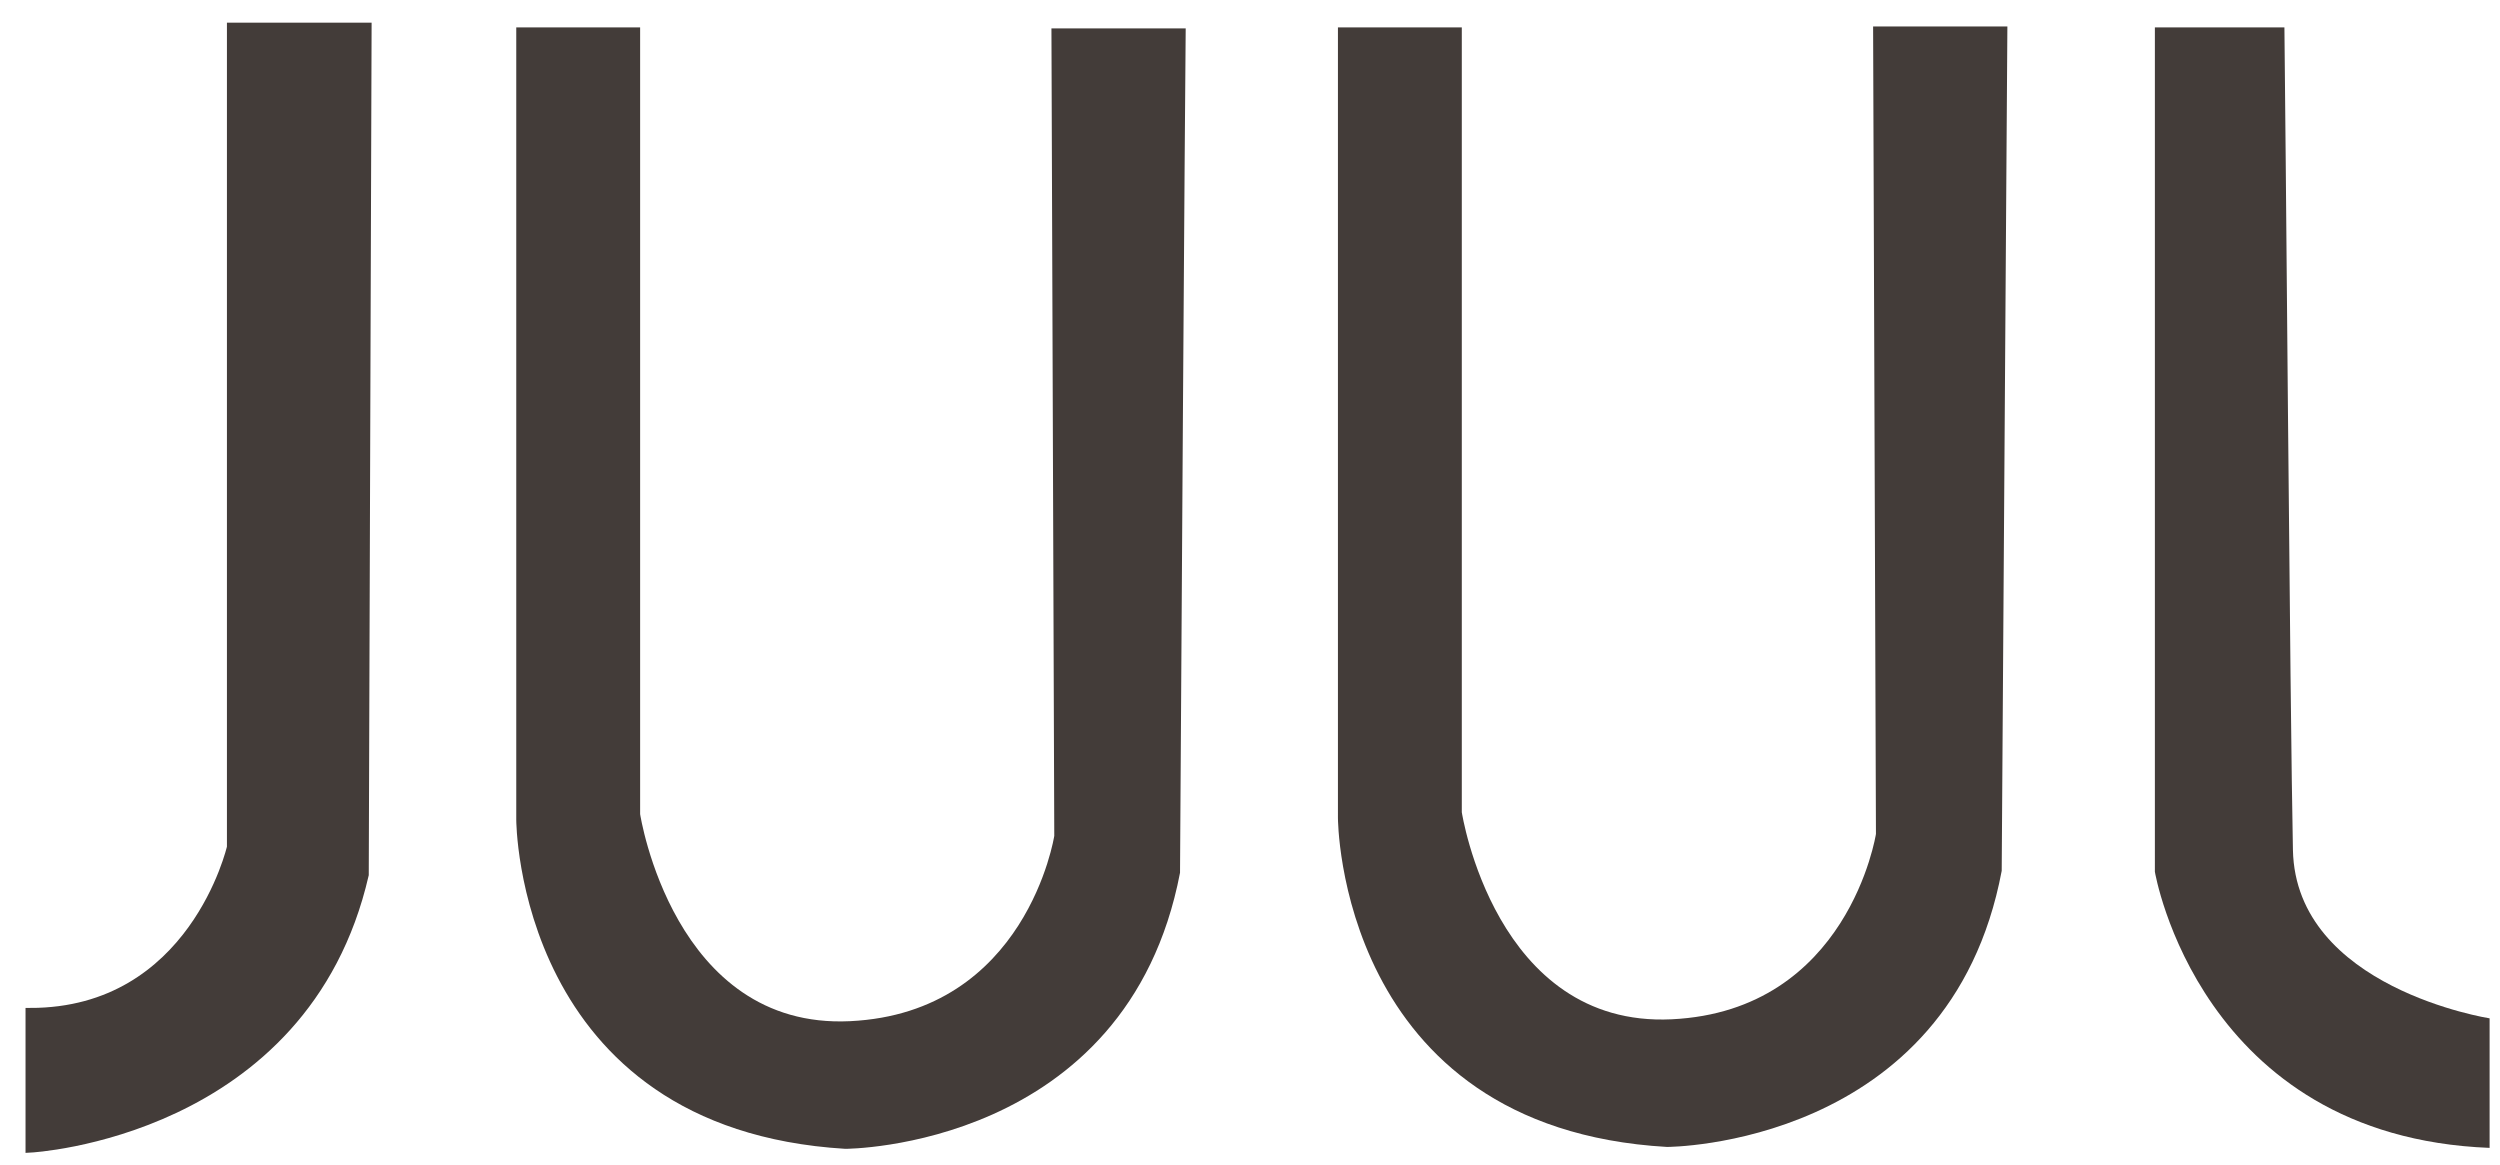 <?xml version="1.0" encoding="utf-8"?>
<!-- Generator: Adobe Illustrator 21.1.0, SVG Export Plug-In . SVG Version: 6.00 Build 0)  -->
<svg version="1.1" id="Layer_1" xmlns="http://www.w3.org/2000/svg" xmlns:xlink="http://www.w3.org/1999/xlink" x="0px" y="0px"
	 viewBox="0 0 264.4 123.2" style="enable-background:new 0 0 264.4 123.2;" xml:space="preserve">
<style type="text/css">
	.st0{fill:#433C39;}
	.st1{fill:#433C39;stroke:#433C39;stroke-miterlimit:10;}
</style>
<path class="st0" d="M111.2,2.9l0.3,85.5c0,0-2.9,18.7-21.6,19.6S67.7,86.1,67.7,86.1V2.9H54.6v83.8c0,0,0,32.7,34.8,34.8
	c0,0,29.8,0,35.4-29.2c0.5-81.2,0.6-88.7,0.6-89.3H111.2z"/>
<path class="st0" d="M212.3,2.9c0,1.6-0.1,12.6-0.6,89.2c-5.5,29.2-35.4,29.2-35.4,29.2c-34.8-2-34.8-34.8-34.8-34.8V2.9h13.1v83
	c0,0,3.5,22.8,22.2,21.9s21.6-19.6,21.6-19.6l-0.3-85.4H212.3z"/>
<path class="st0" d="M241.6,2.9c0.1,6.5,0.6,73.1,0.9,87c0.3,14.6,20.8,17.8,20.8,17.8v13.7c-30.7-1.2-35.4-29.2-35.4-29.2V2.9
	H241.6z"/>
<path class="st1" d="M38.8,2.9l-0.3,89.6c-6.3,27.4-35.3,28.9-35.3,28.9v-14.3c17.3,0,21.3-17.5,21.3-17.5V2.9H38.8z"/>
</svg>
